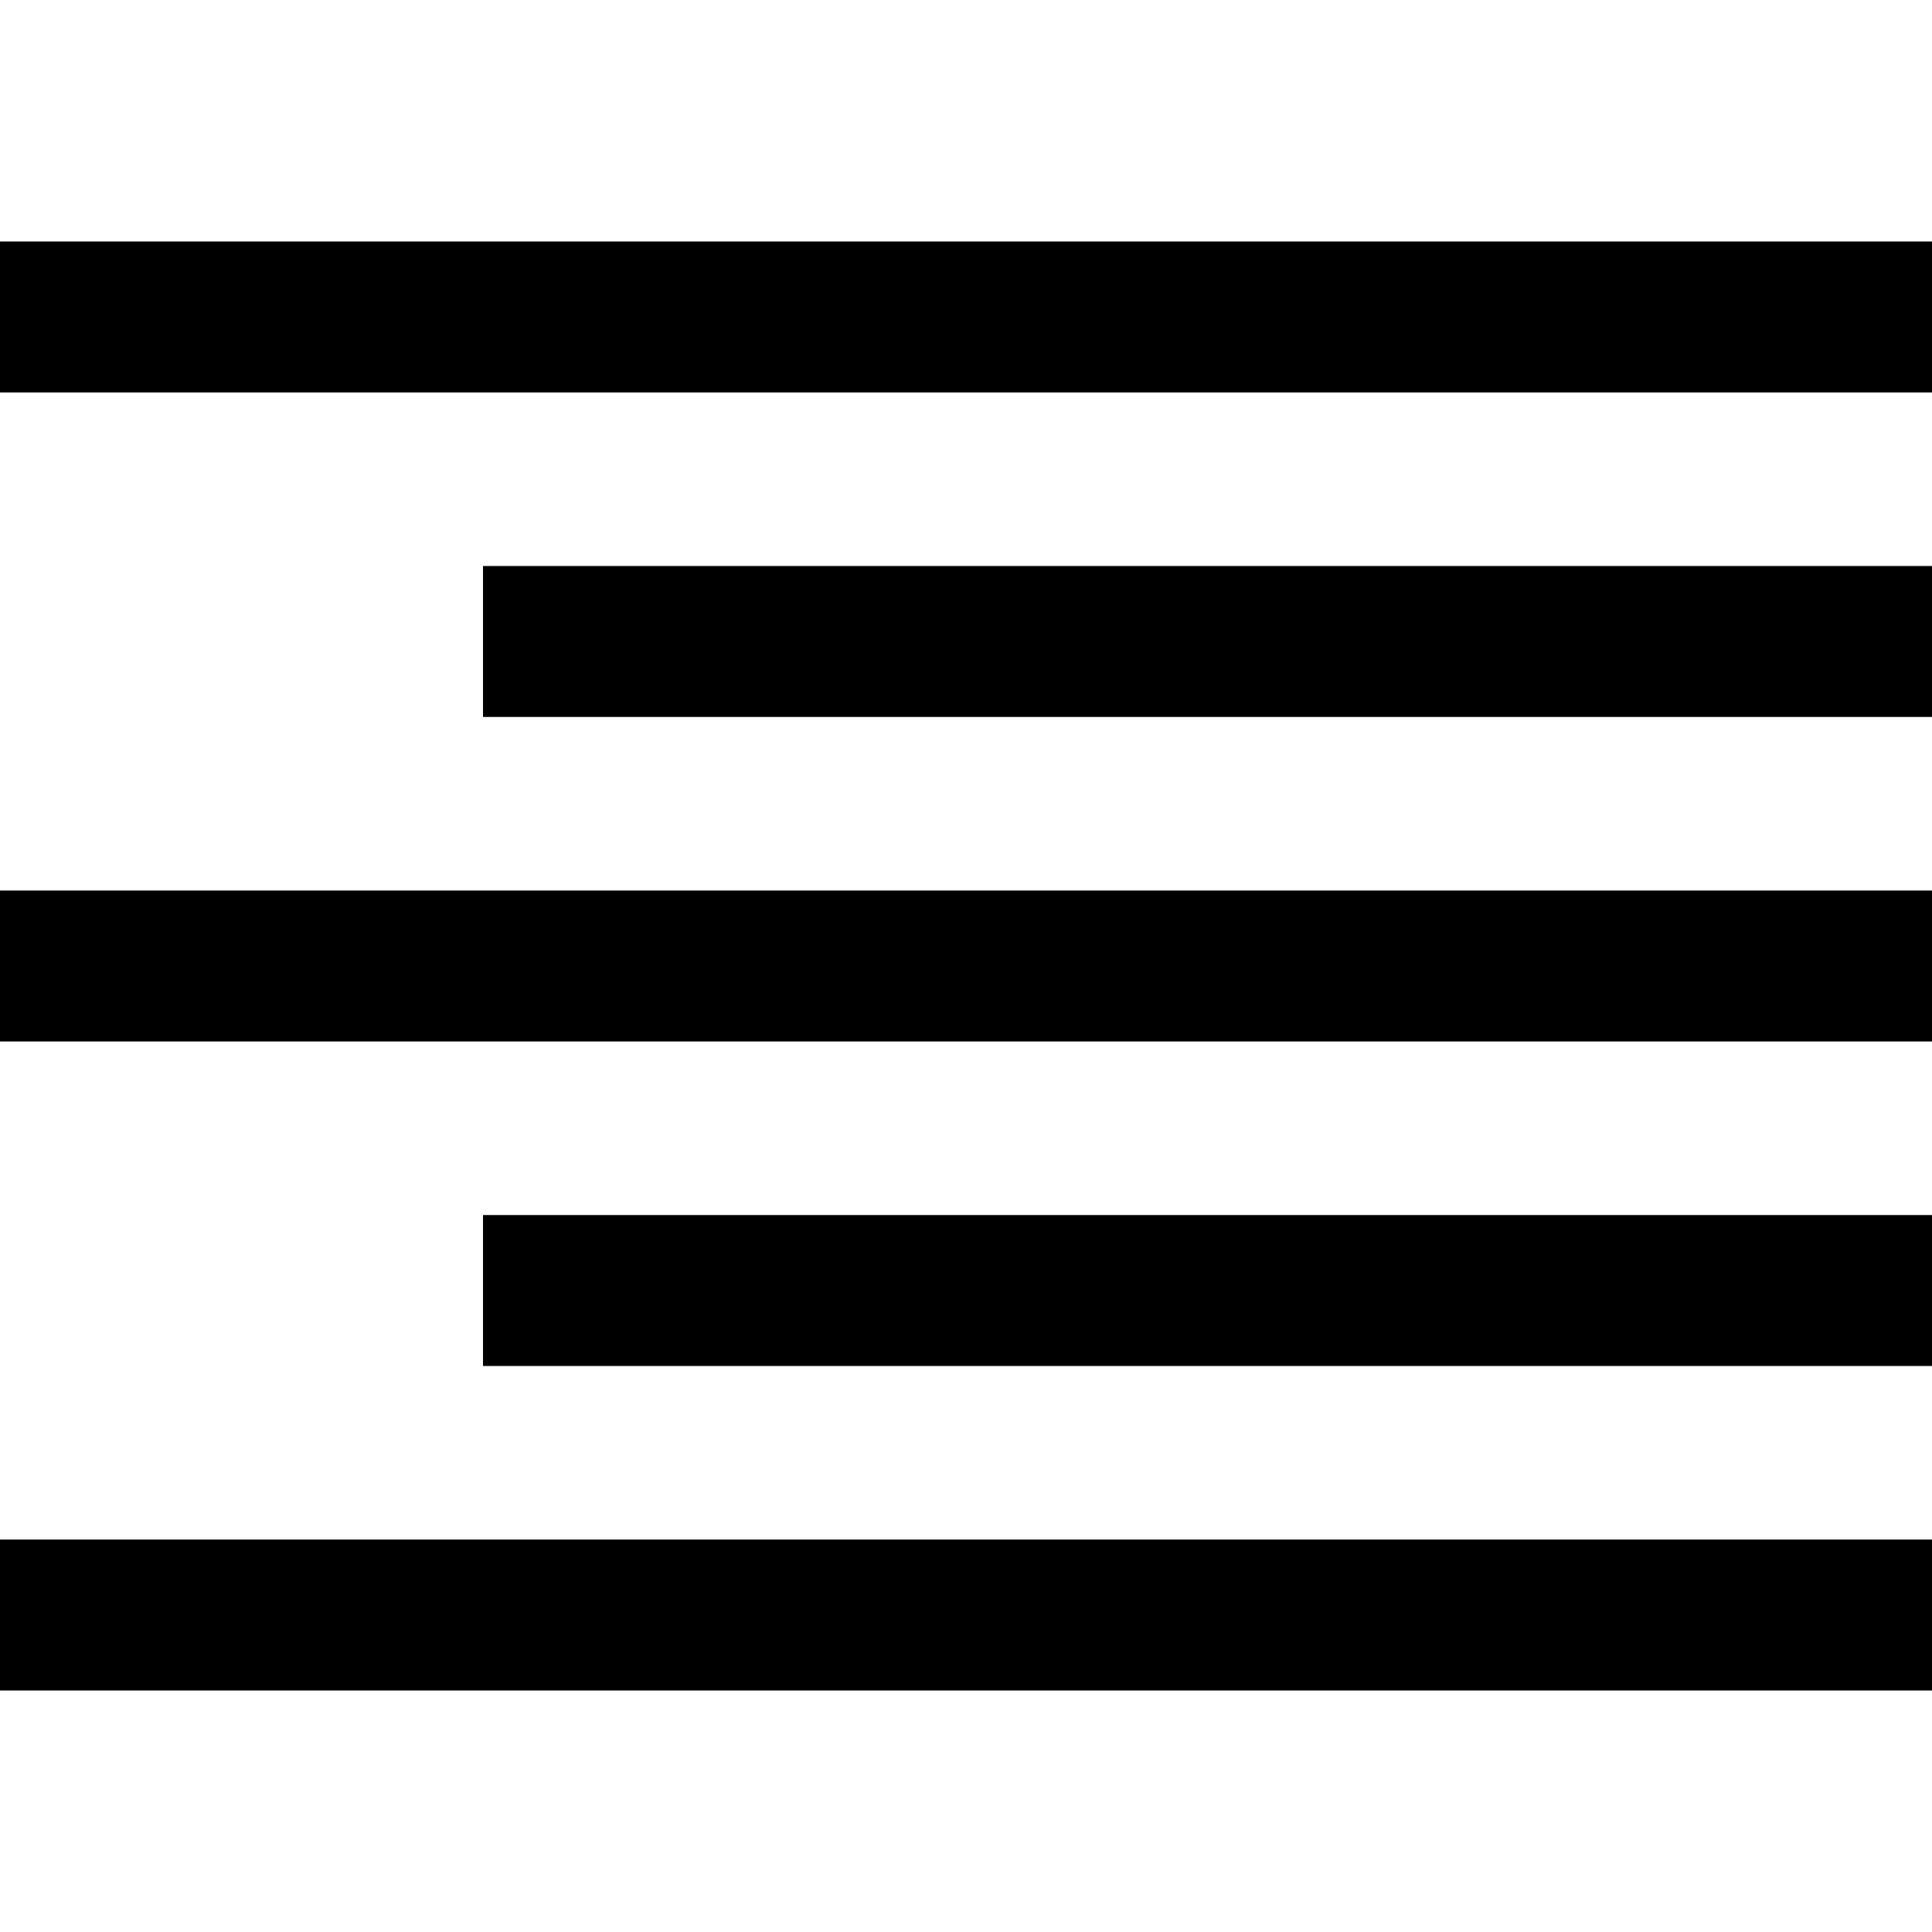 <svg width="100%" height="100%" viewBox="0 0 64 64" version="1.1"
  xmlns="http://www.w3.org/2000/svg"
  xmlns:xlink="http://www.w3.org/1999/xlink" xml:space="preserve"
  xmlns:serif="http://www.serif.com/" style="fill-rule:evenodd;clip-rule:evenodd;stroke-linejoin:round;stroke-miterlimit:2;">
  <path d="M64,51l-64,0l0,5l64,0l0,-5Zm0,-10.75l-48,0l0,5l48,0l0,-5Zm0,-10.75l-64,0l0,5l64,0l0,-5Zm0,-10.75l-48,0l0,5l48,0l0,-5Zm0,-10.75l-64,0l0,5l64,0l0,-5Z"/>
</svg>